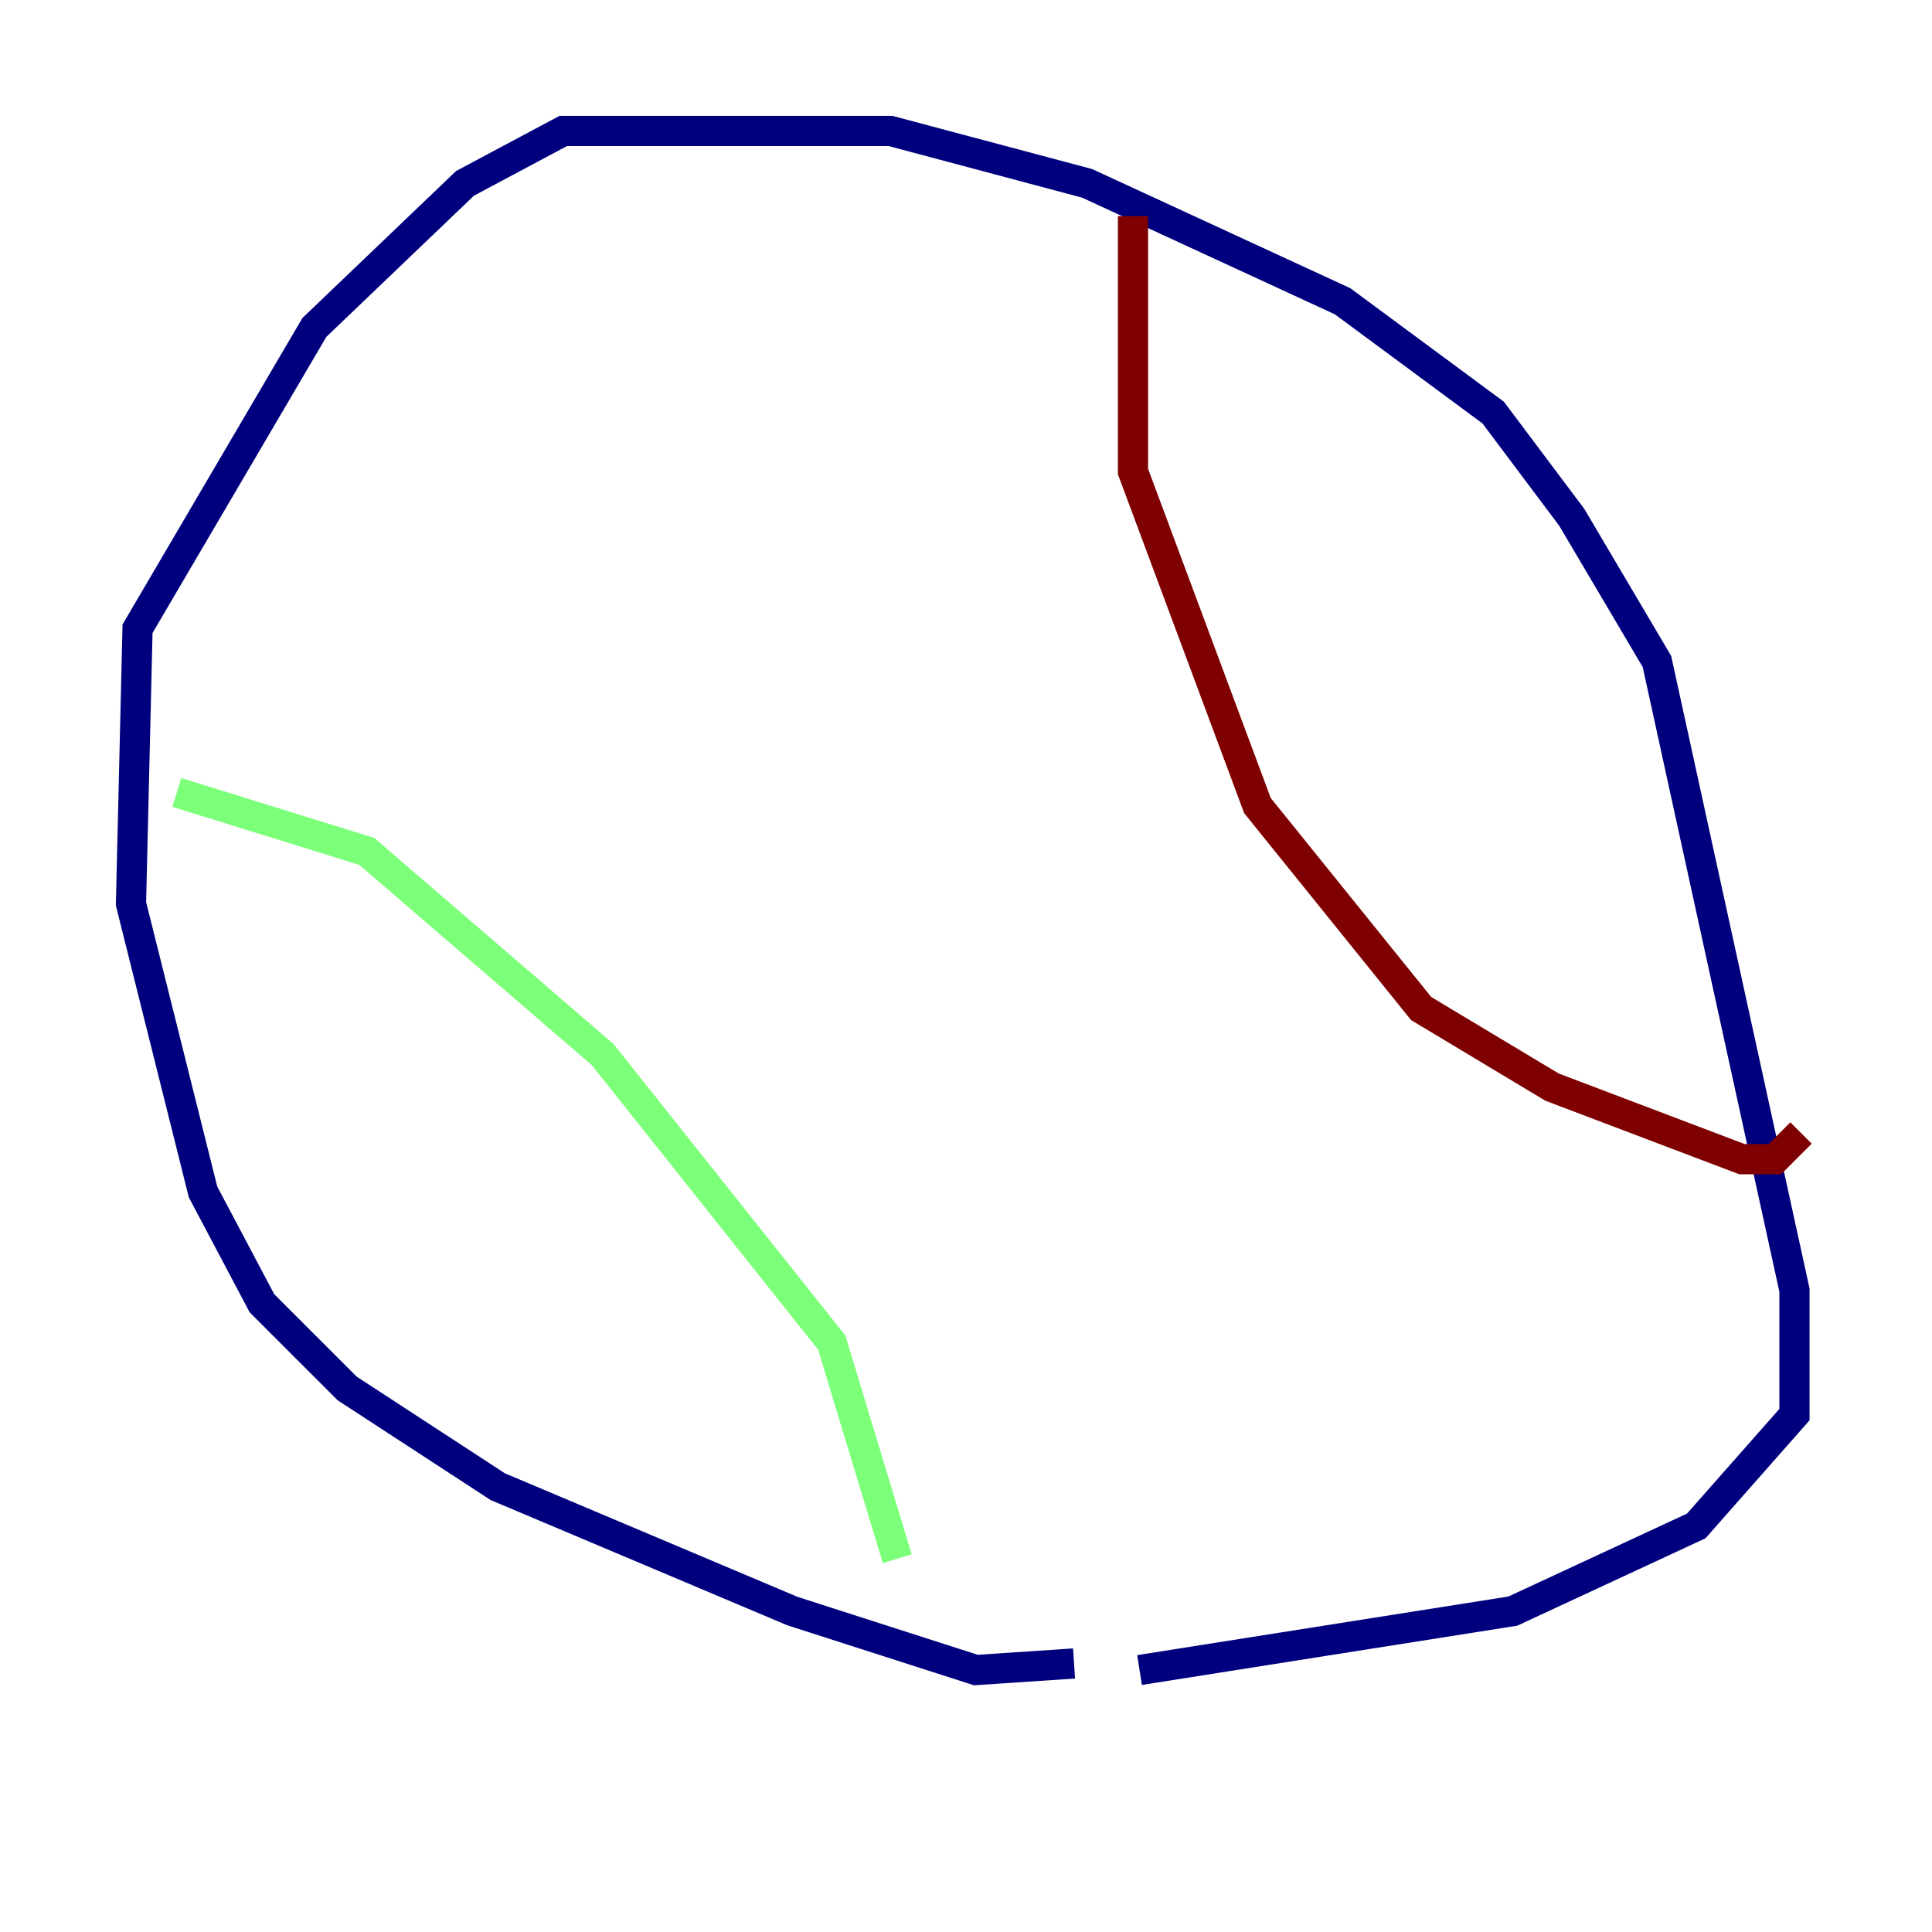 <?xml version="1.0" encoding="utf-8" ?>
<svg baseProfile="tiny" height="128" version="1.2" viewBox="0,0,128,128" width="128" xmlns="http://www.w3.org/2000/svg" xmlns:ev="http://www.w3.org/2001/xml-events" xmlns:xlink="http://www.w3.org/1999/xlink"><defs /><polyline fill="none" points="71.159,110.21 64.651,110.644 52.502,106.739 32.976,98.495 22.997,91.986 17.356,86.346 13.451,78.969 8.678,59.878 9.112,41.654 20.827,21.695 30.807,12.149 37.315,8.678 59.01,8.678 72.027,12.149 88.949,19.959 98.929,27.336 104.136,34.278 109.776,43.824 118.888,85.478 118.888,93.722 112.38,101.098 100.231,106.739 75.498,110.644" stroke="#00007f" stroke-width="2" /><polyline fill="none" points="11.715,52.502 24.298,56.407 39.919,69.858 55.105,88.949 59.444,103.268" stroke="#7cff79" stroke-width="2" /><polyline fill="none" points="75.064,14.319 75.064,31.241 83.308,53.37 94.156,66.82 102.834,72.027 115.417,76.8 117.586,76.8 119.322,75.064" stroke="#7f0000" stroke-width="2" /></svg>